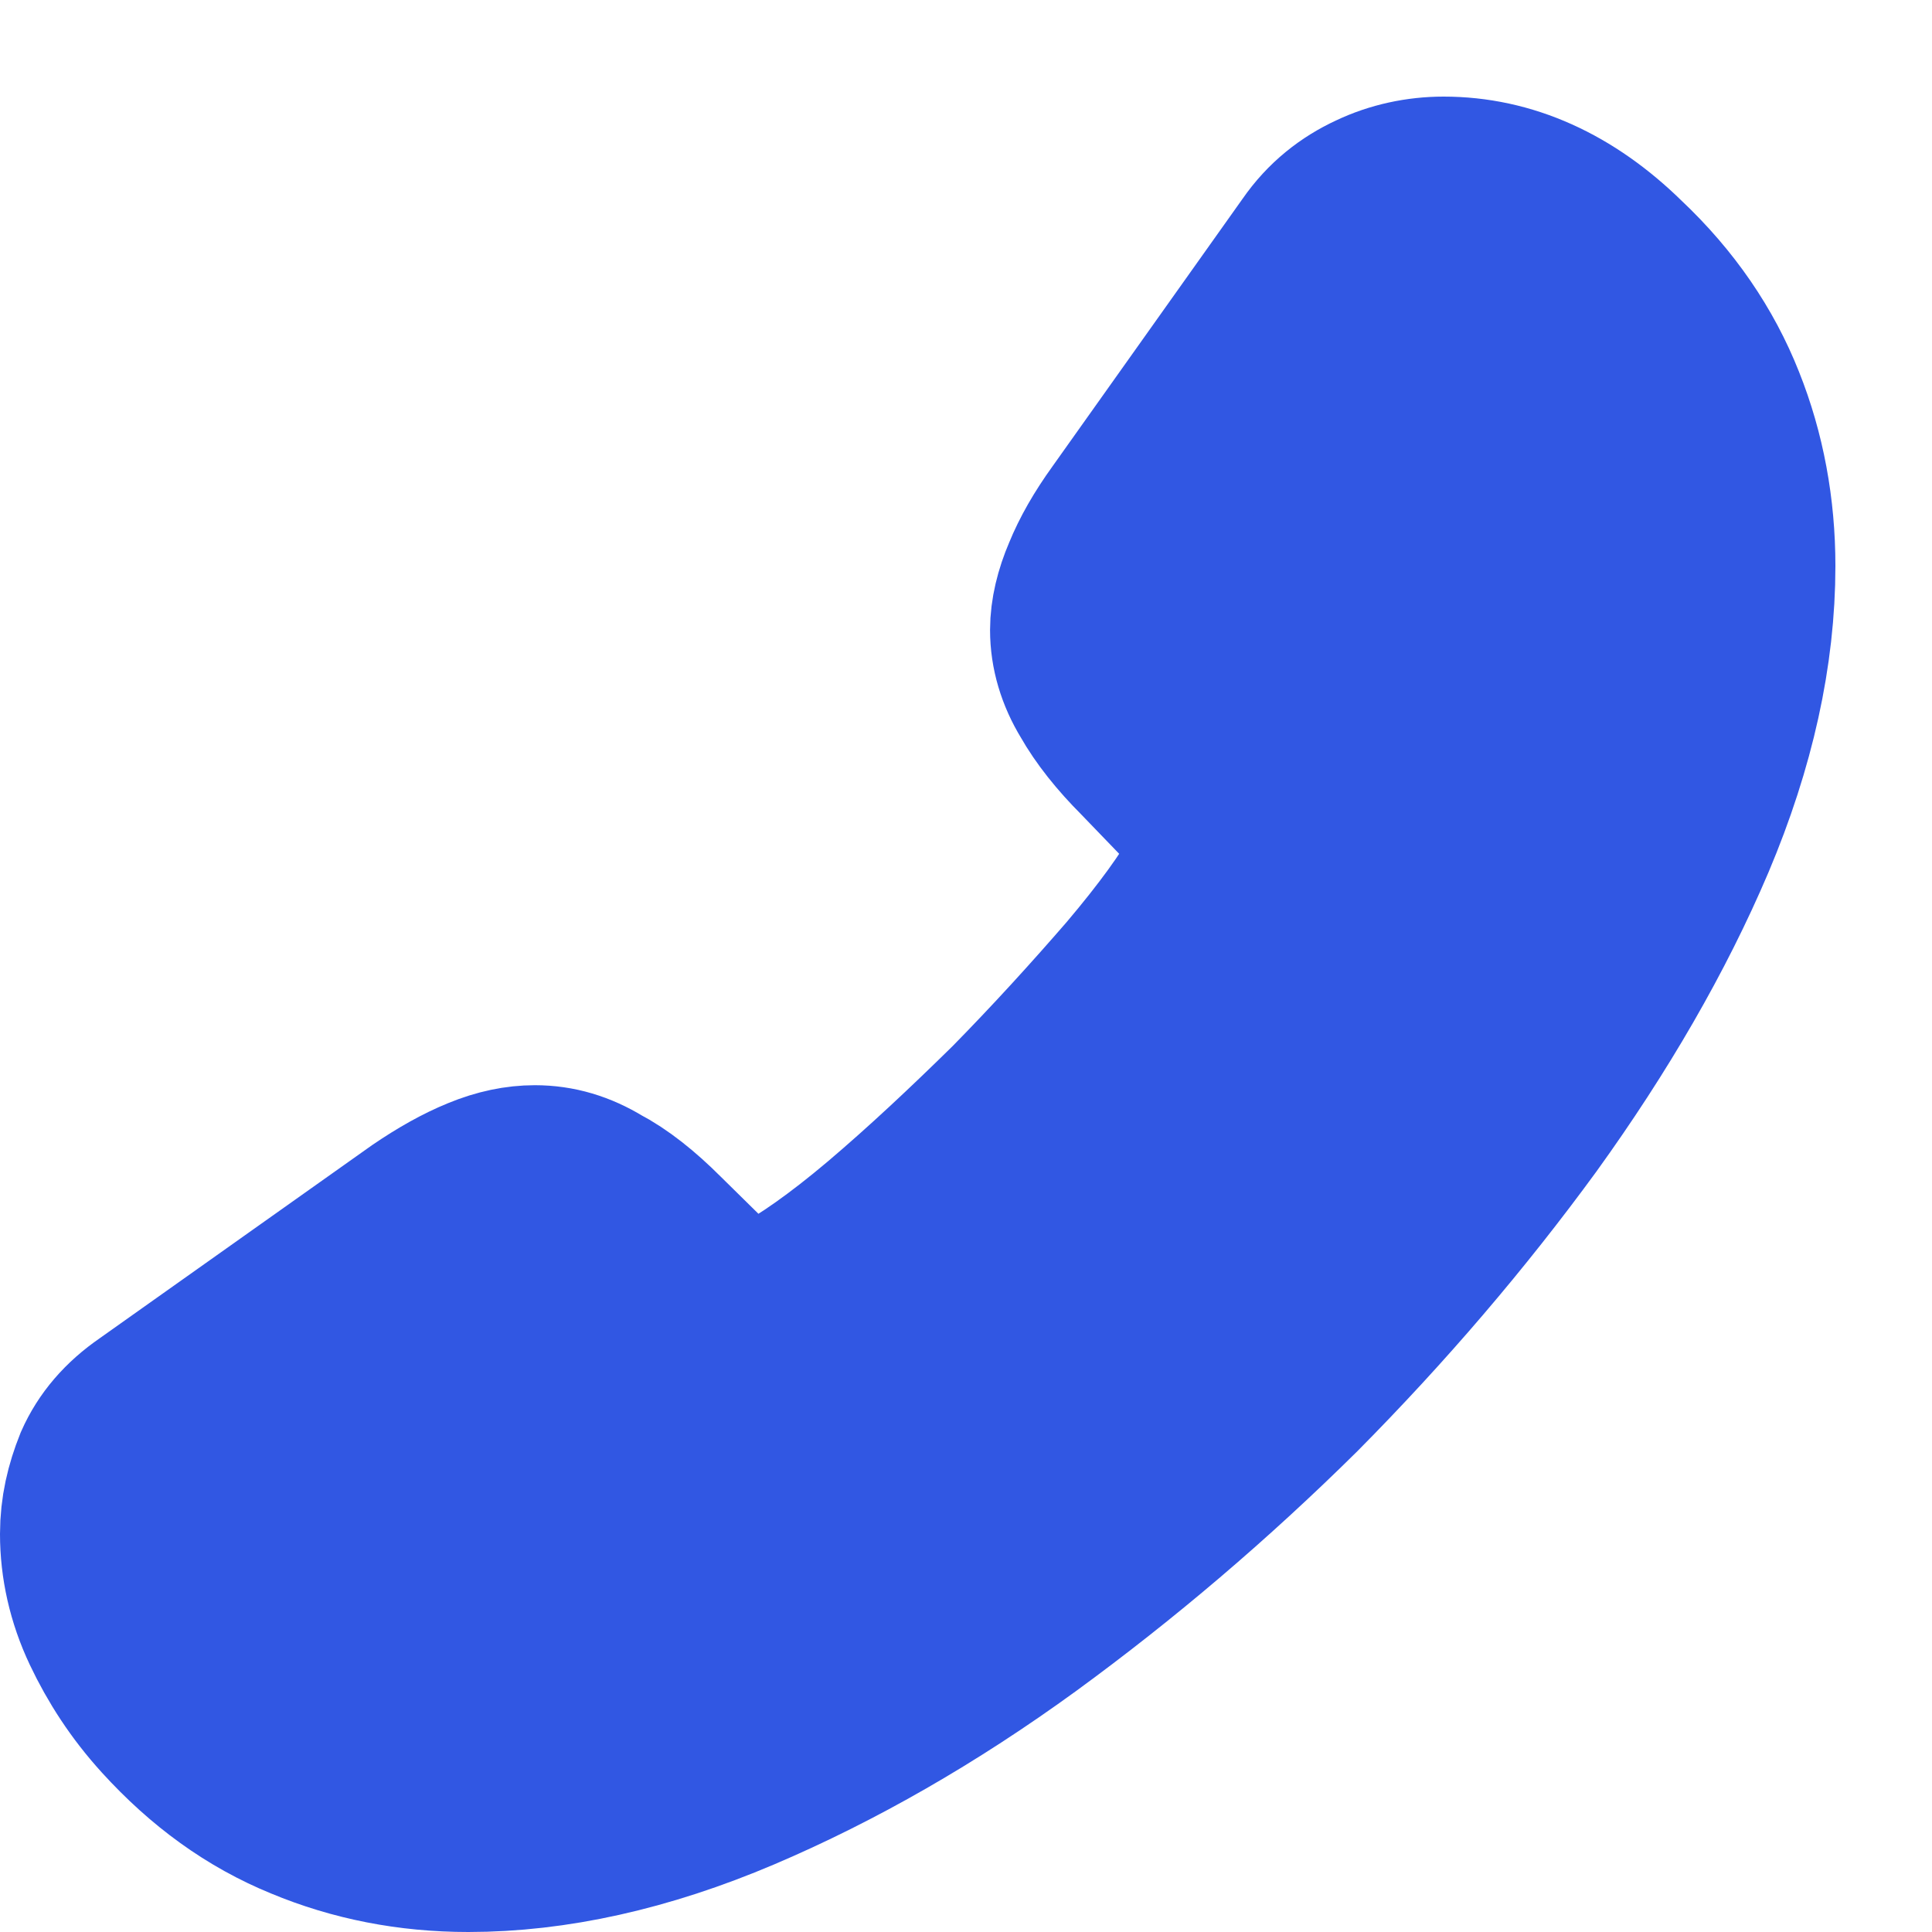 <svg width="20" height="20" viewBox="0 0 20 20" fill="none" xmlns="http://www.w3.org/2000/svg">
<path d="M1 15.88C1 16.186 1.068 16.501 1.213 16.807C1.358 17.113 1.545 17.402 1.792 17.674C2.209 18.133 2.668 18.465 3.188 18.677C3.699 18.89 4.252 19 4.848 19C5.716 19 6.644 18.796 7.623 18.38C8.602 17.963 9.581 17.402 10.551 16.697C11.53 15.982 12.458 15.192 13.344 14.316C14.22 13.432 15.012 12.506 15.719 11.537C16.417 10.568 16.979 9.599 17.387 8.639C17.796 7.67 18 6.743 18 5.859C18 5.281 17.898 4.729 17.694 4.218C17.489 3.7 17.166 3.224 16.715 2.799C16.17 2.264 15.574 2 14.944 2C14.706 2 14.467 2.051 14.254 2.153C14.033 2.255 13.837 2.408 13.684 2.629L11.709 5.409C11.556 5.621 11.445 5.816 11.369 6.003C11.292 6.182 11.249 6.361 11.249 6.522C11.249 6.726 11.309 6.93 11.428 7.125C11.539 7.321 11.701 7.525 11.905 7.729L12.552 8.4C12.646 8.494 12.688 8.604 12.688 8.741C12.688 8.809 12.68 8.868 12.662 8.936C12.637 9.004 12.611 9.055 12.594 9.106C12.441 9.386 12.177 9.752 11.803 10.194C11.42 10.636 11.011 11.086 10.568 11.537C10.109 11.988 9.666 12.404 9.215 12.787C8.772 13.161 8.406 13.415 8.117 13.569C8.074 13.585 8.023 13.611 7.963 13.636C7.895 13.662 7.827 13.671 7.751 13.671C7.606 13.671 7.495 13.62 7.402 13.526L6.755 12.889C6.542 12.676 6.338 12.514 6.142 12.412C5.946 12.293 5.75 12.234 5.537 12.234C5.376 12.234 5.205 12.268 5.018 12.345C4.831 12.421 4.635 12.531 4.422 12.676L1.604 14.674C1.383 14.826 1.23 15.005 1.136 15.217C1.051 15.43 1 15.643 1 15.88Z" fill="#3157E3" stroke="#3157E3" stroke-width="2" stroke-miterlimit="10"/>
</svg>
